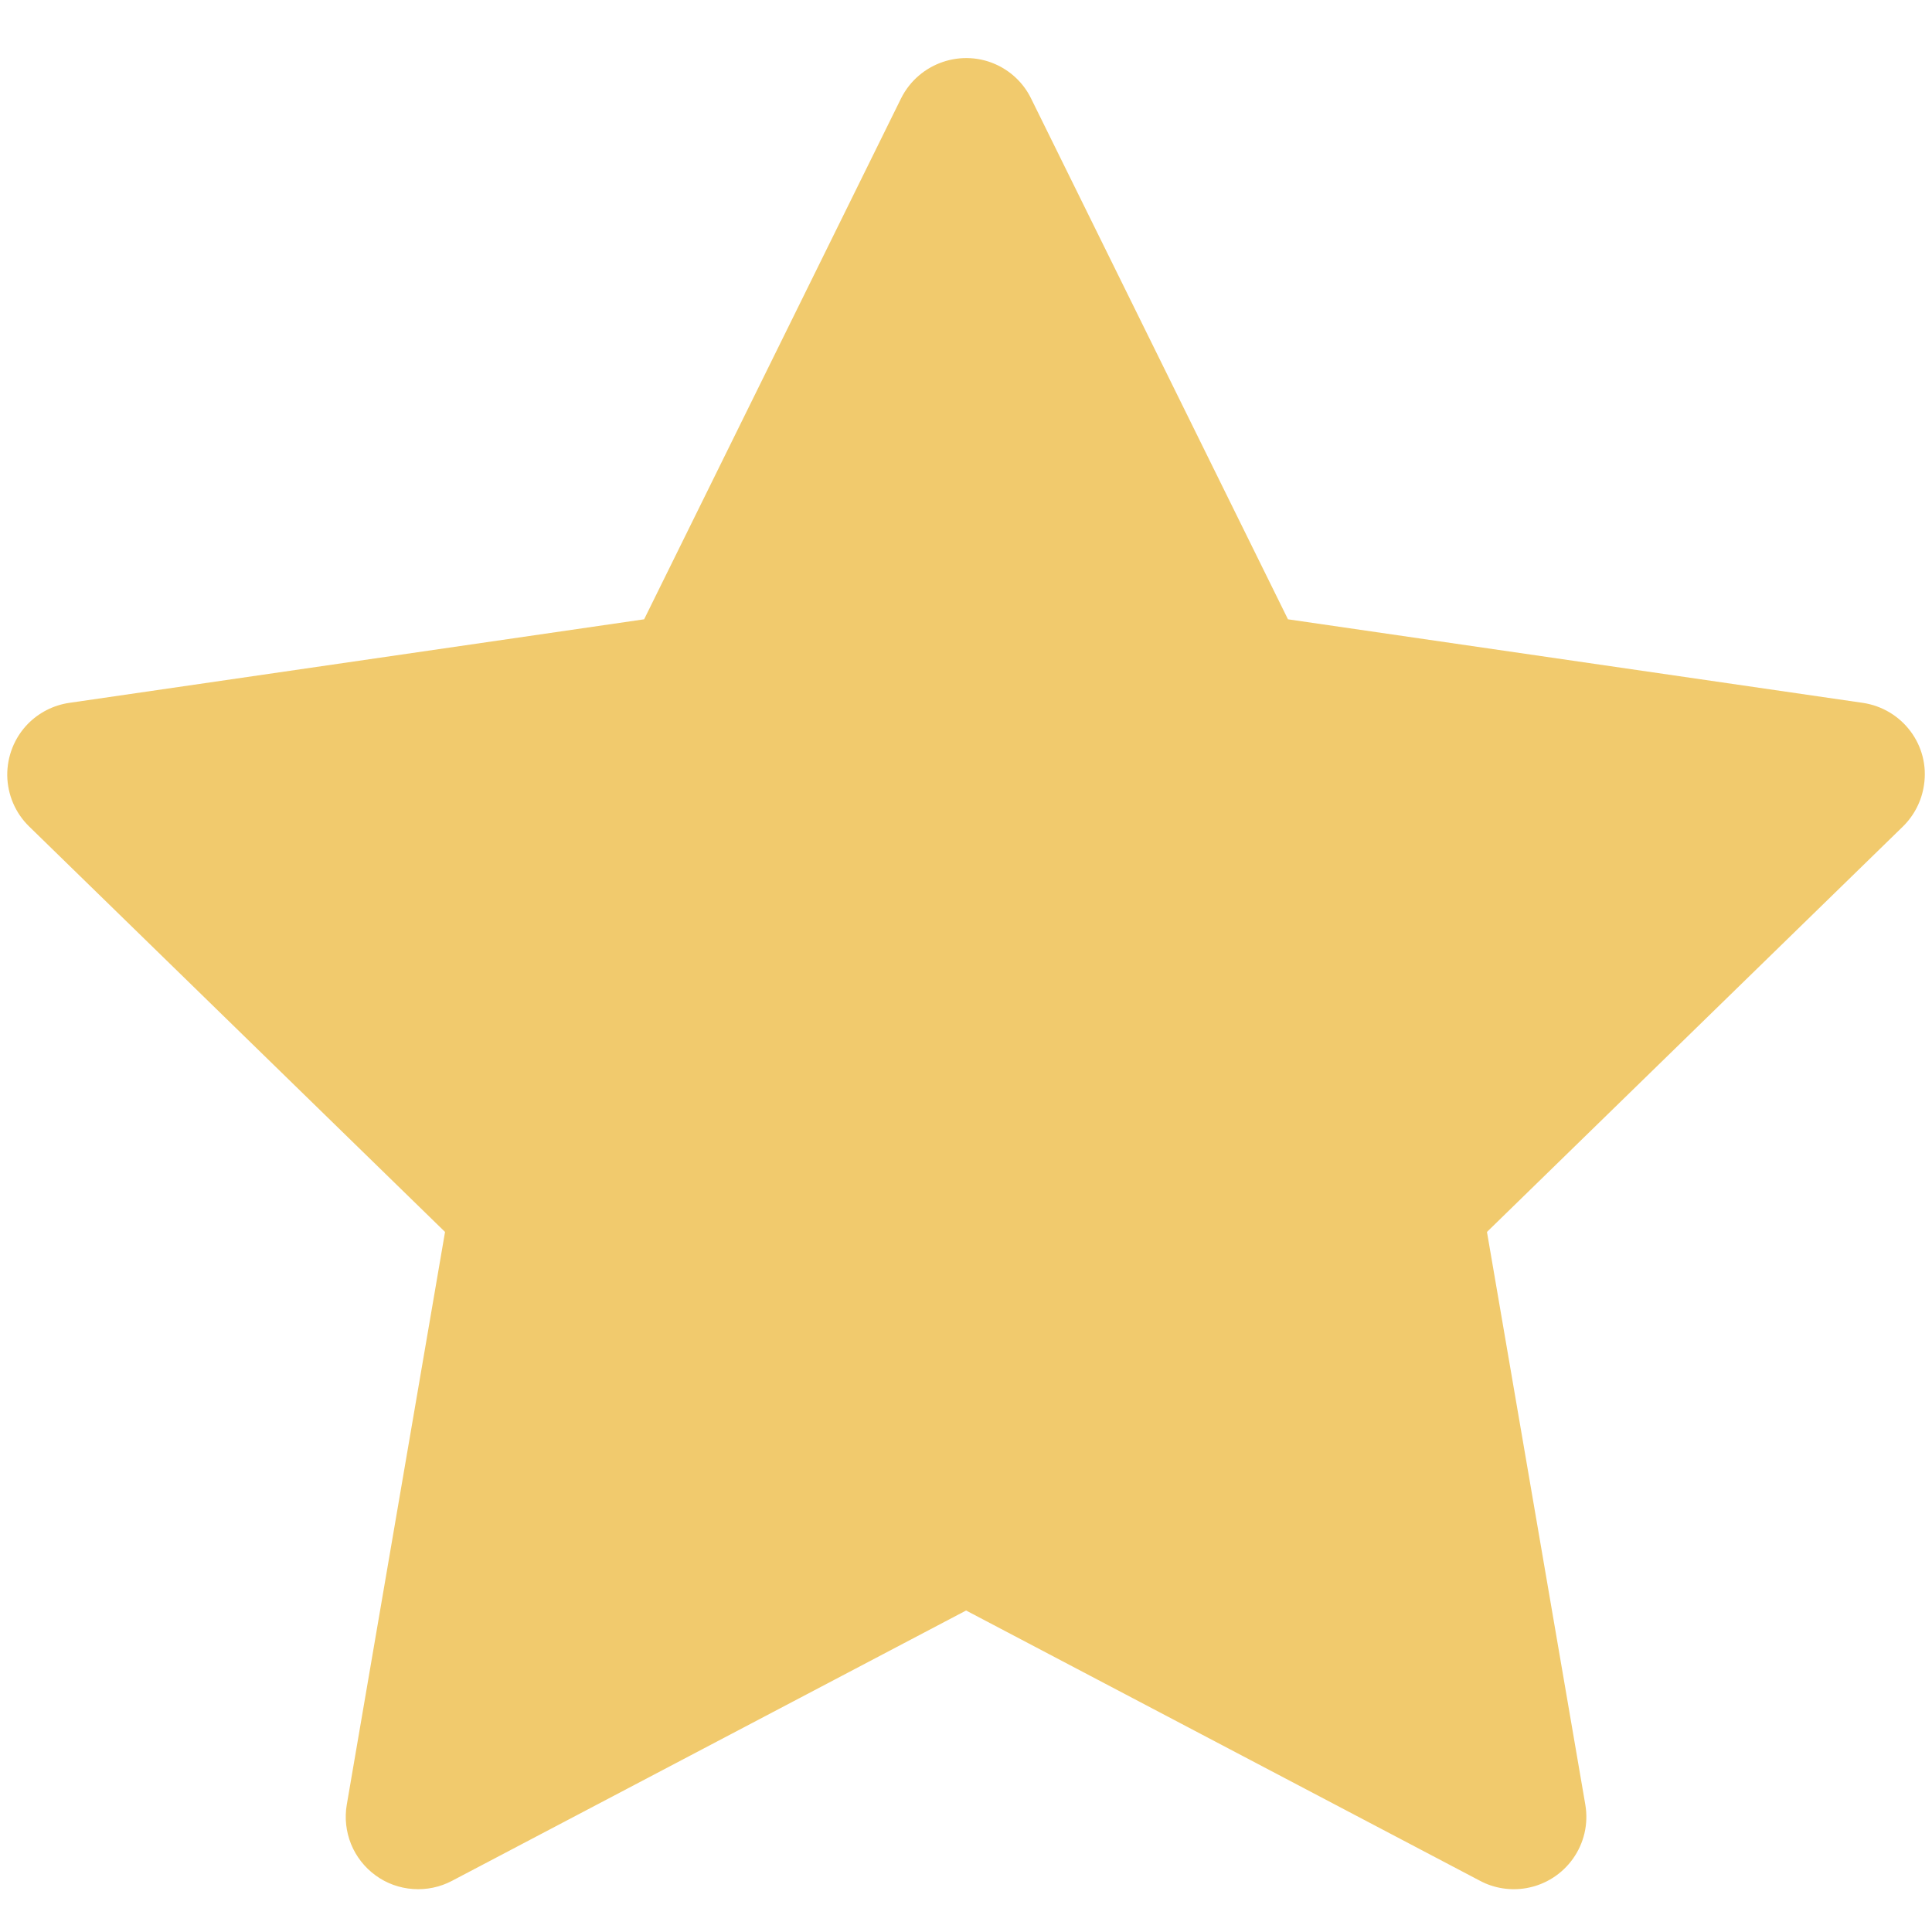 <svg width="20" height="20" viewBox="0 0 20 20" fill="none" xmlns="http://www.w3.org/2000/svg">
<path d="M19.284 7.276L13.333 6.411L10.673 1.018C10.601 0.871 10.481 0.751 10.333 0.678C9.963 0.496 9.513 0.648 9.328 1.018L6.668 6.411L0.717 7.276C0.553 7.3 0.403 7.377 0.288 7.494C0.149 7.637 0.073 7.829 0.075 8.028C0.078 8.227 0.159 8.417 0.302 8.556L4.607 12.753L3.59 18.681C3.566 18.819 3.582 18.96 3.634 19.09C3.687 19.22 3.775 19.332 3.888 19.414C4.001 19.497 4.135 19.545 4.275 19.555C4.415 19.565 4.554 19.536 4.678 19.471L10.001 16.672L15.323 19.471C15.468 19.548 15.637 19.574 15.799 19.546C16.207 19.475 16.481 19.089 16.411 18.681L15.393 12.753L19.699 8.556C19.816 8.441 19.893 8.291 19.917 8.127C19.98 7.717 19.694 7.337 19.284 7.276Z" fill="#F1CA6D"/>
</svg>
